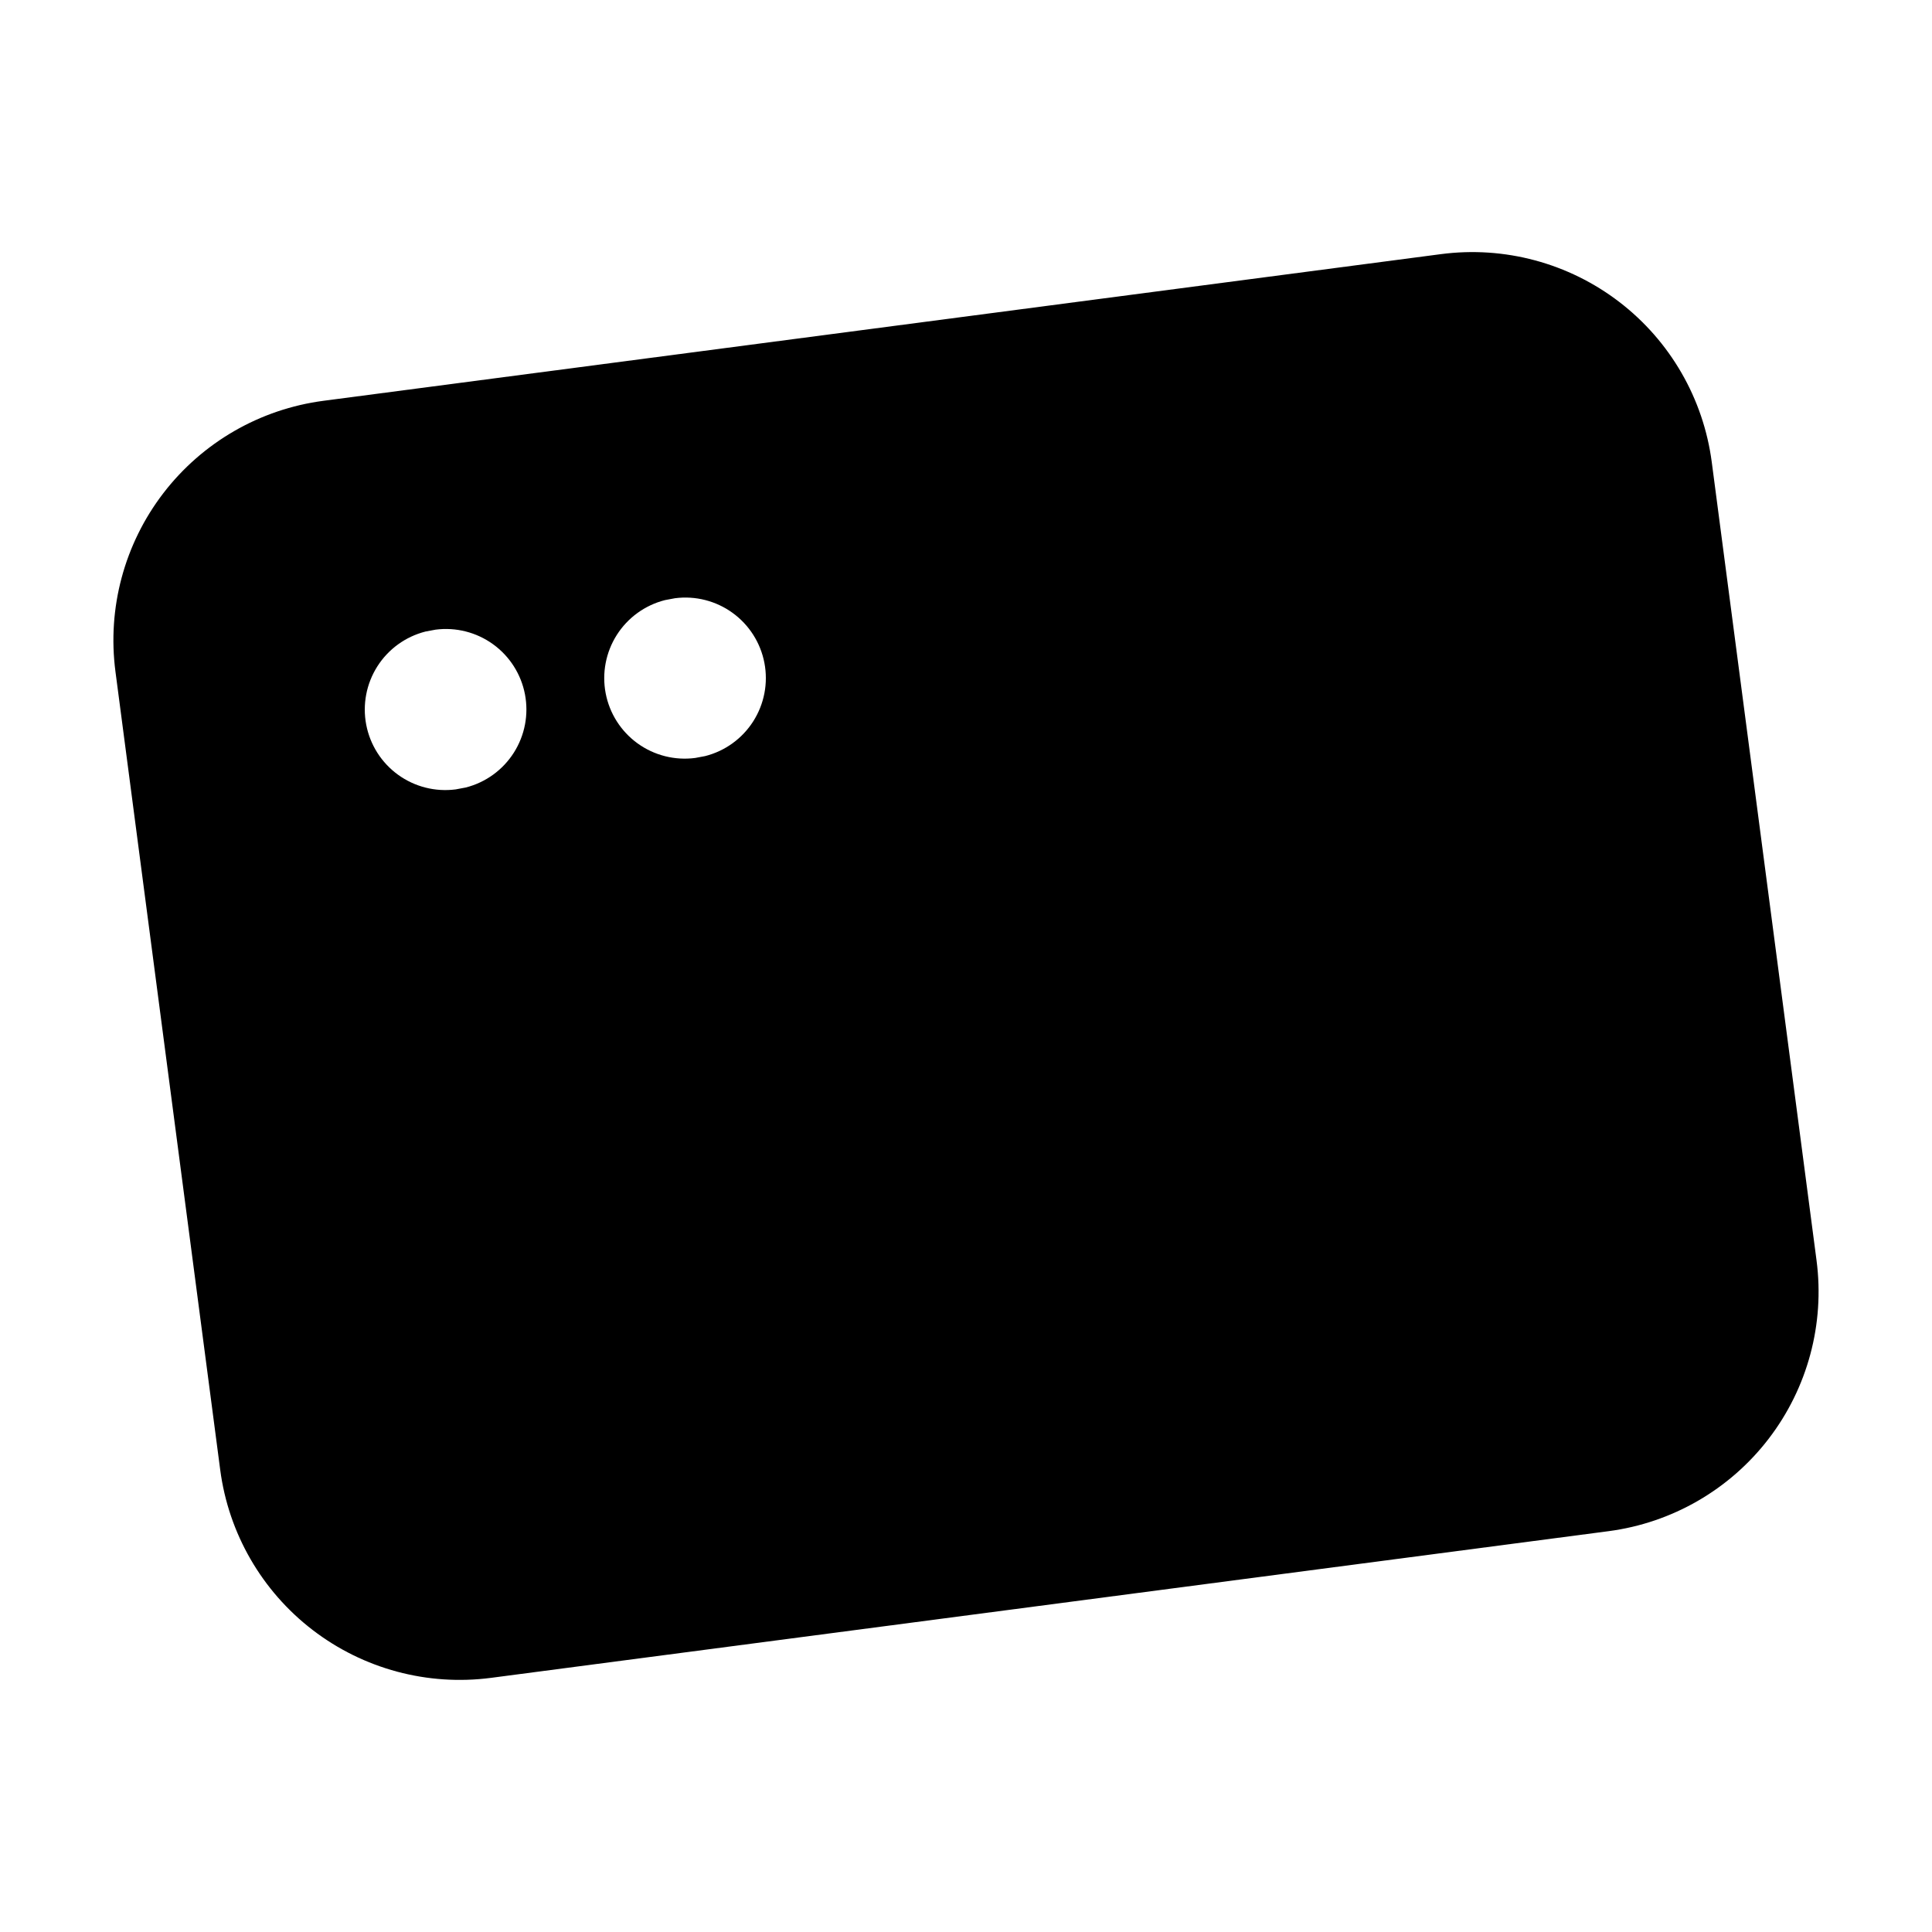 <svg width="256" height="256" viewBox="0 0 256 256" fill="none" xmlns="http://www.w3.org/2000/svg">
<g clip-path="url(#clip0_1181_28)">
<path d="M190.926 33.675C199.341 32.57 207.85 34.854 214.581 40.023C221.312 45.192 225.714 52.824 226.818 61.239L240.699 166.998C241.803 175.413 239.52 183.922 234.35 190.653C229.181 197.384 221.55 201.786 213.135 202.89L65.071 222.323C56.657 223.427 48.148 221.144 41.417 215.974C34.686 210.805 30.284 203.174 29.179 194.759L15.299 88.999C14.194 80.585 16.478 72.076 21.647 65.345C26.817 58.614 34.448 54.212 42.863 53.107L190.926 33.675ZM57.709 83.433L56.375 83.684C53.74 84.353 51.46 86.004 50.002 88.298C48.543 90.592 48.015 93.357 48.526 96.027C49.037 98.697 50.549 101.072 52.752 102.665C54.955 104.258 57.683 104.95 60.379 104.599L61.712 104.349C64.347 103.679 66.627 102.029 68.086 99.734C69.545 97.44 70.072 94.676 69.561 92.005C69.05 89.335 67.539 86.961 65.336 85.368C63.133 83.774 60.404 83.082 57.709 83.433ZM89.436 79.269L88.103 79.519C85.468 80.189 83.188 81.84 81.729 84.134C80.271 86.428 79.743 89.193 80.254 91.863C80.765 94.533 82.277 96.907 84.48 98.501C86.683 100.094 89.411 100.786 92.107 100.435L93.44 100.185C96.075 99.515 98.355 97.865 99.814 95.57C101.273 93.276 101.8 90.511 101.289 87.841C100.778 85.171 99.267 82.797 97.064 81.204C94.861 79.61 92.132 78.918 89.436 79.269Z" fill="black"/>
</g>
<defs>
<clipPath id="clip0_1181_28">
<rect width="256" height="256" fill="white"/>
</clipPath>
</defs>
</svg>
